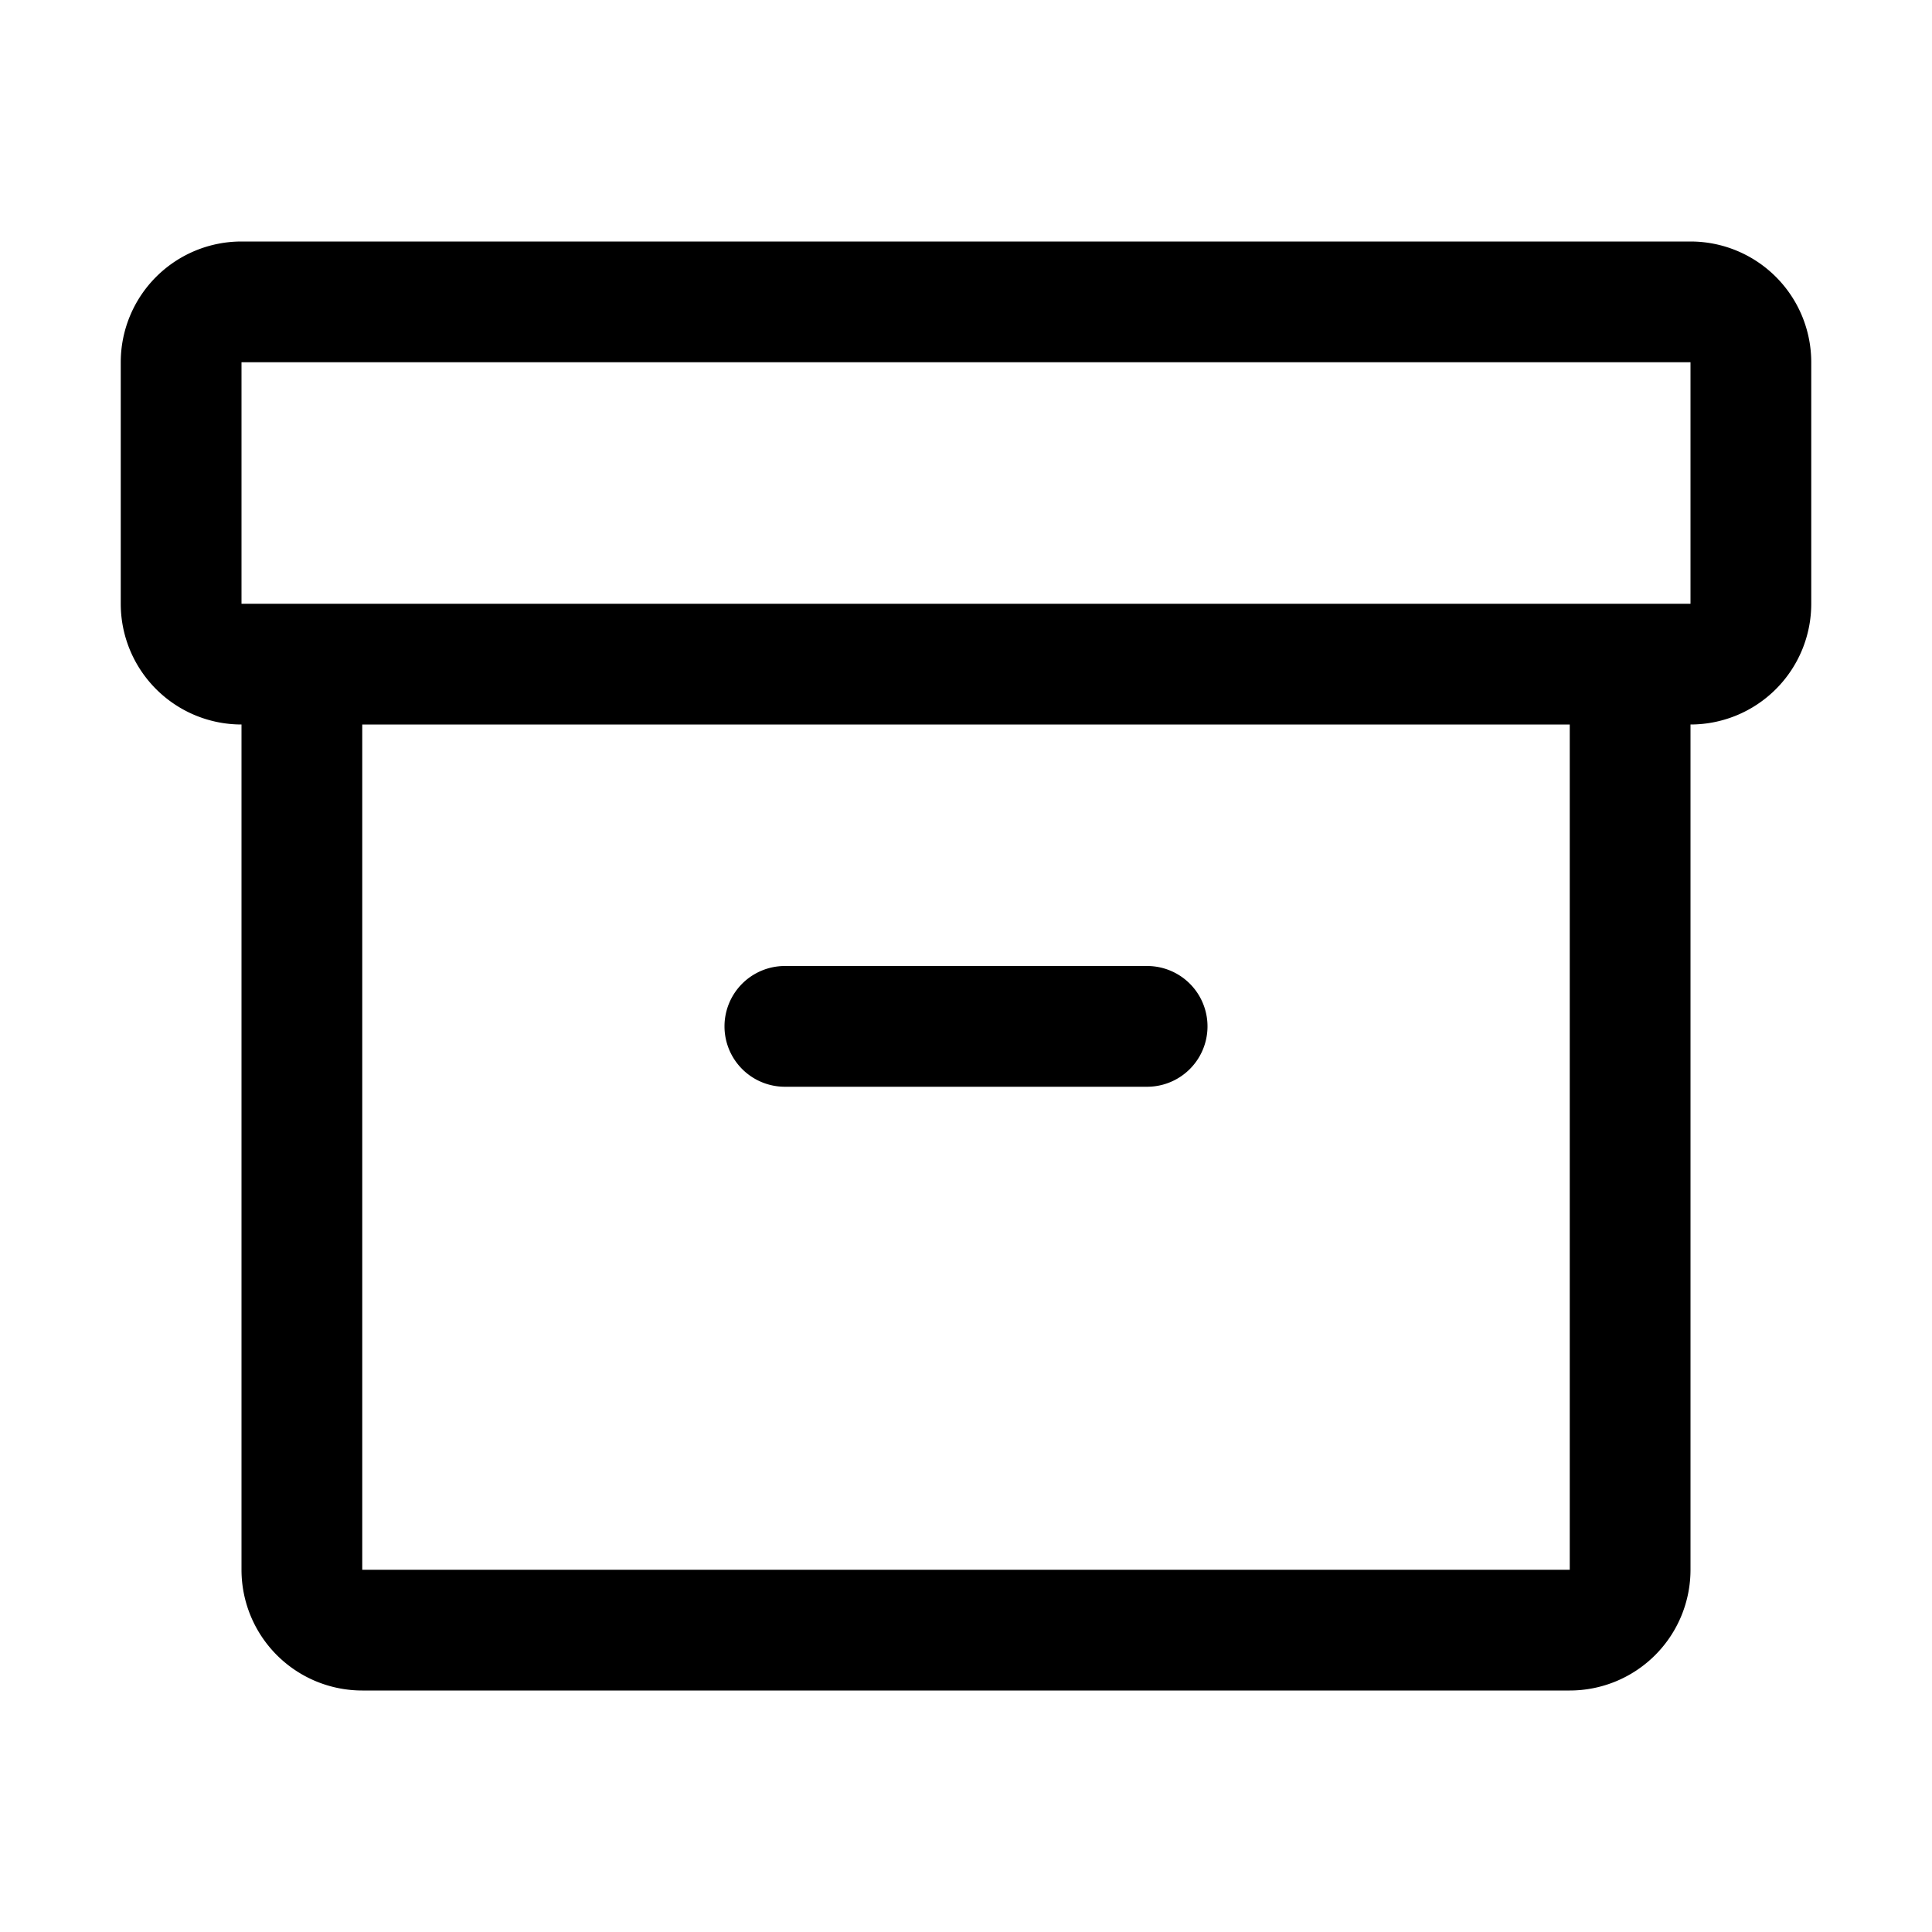<svg xmlns="http://www.w3.org/2000/svg" fill="none" viewBox="0 0 32 32" class="acv-icon"><path fill="currentColor" d="M13 16a1 1 0 1 0 0 2h6a1 1 0 1 0 0-2h-6Z"/><path fill="currentColor" fill-rule="evenodd" d="M2 10a2 2 0 0 0 2 2v14a2 2 0 0 0 2 2h20a2 2 0 0 0 2-2V12a2 2 0 0 0 2-2V6a2 2 0 0 0-2-2H4a2 2 0 0 0-2 2v4Zm26-4H4v4h24V6ZM6 26V12h20v14H6Z" clip-rule="evenodd"/></svg>